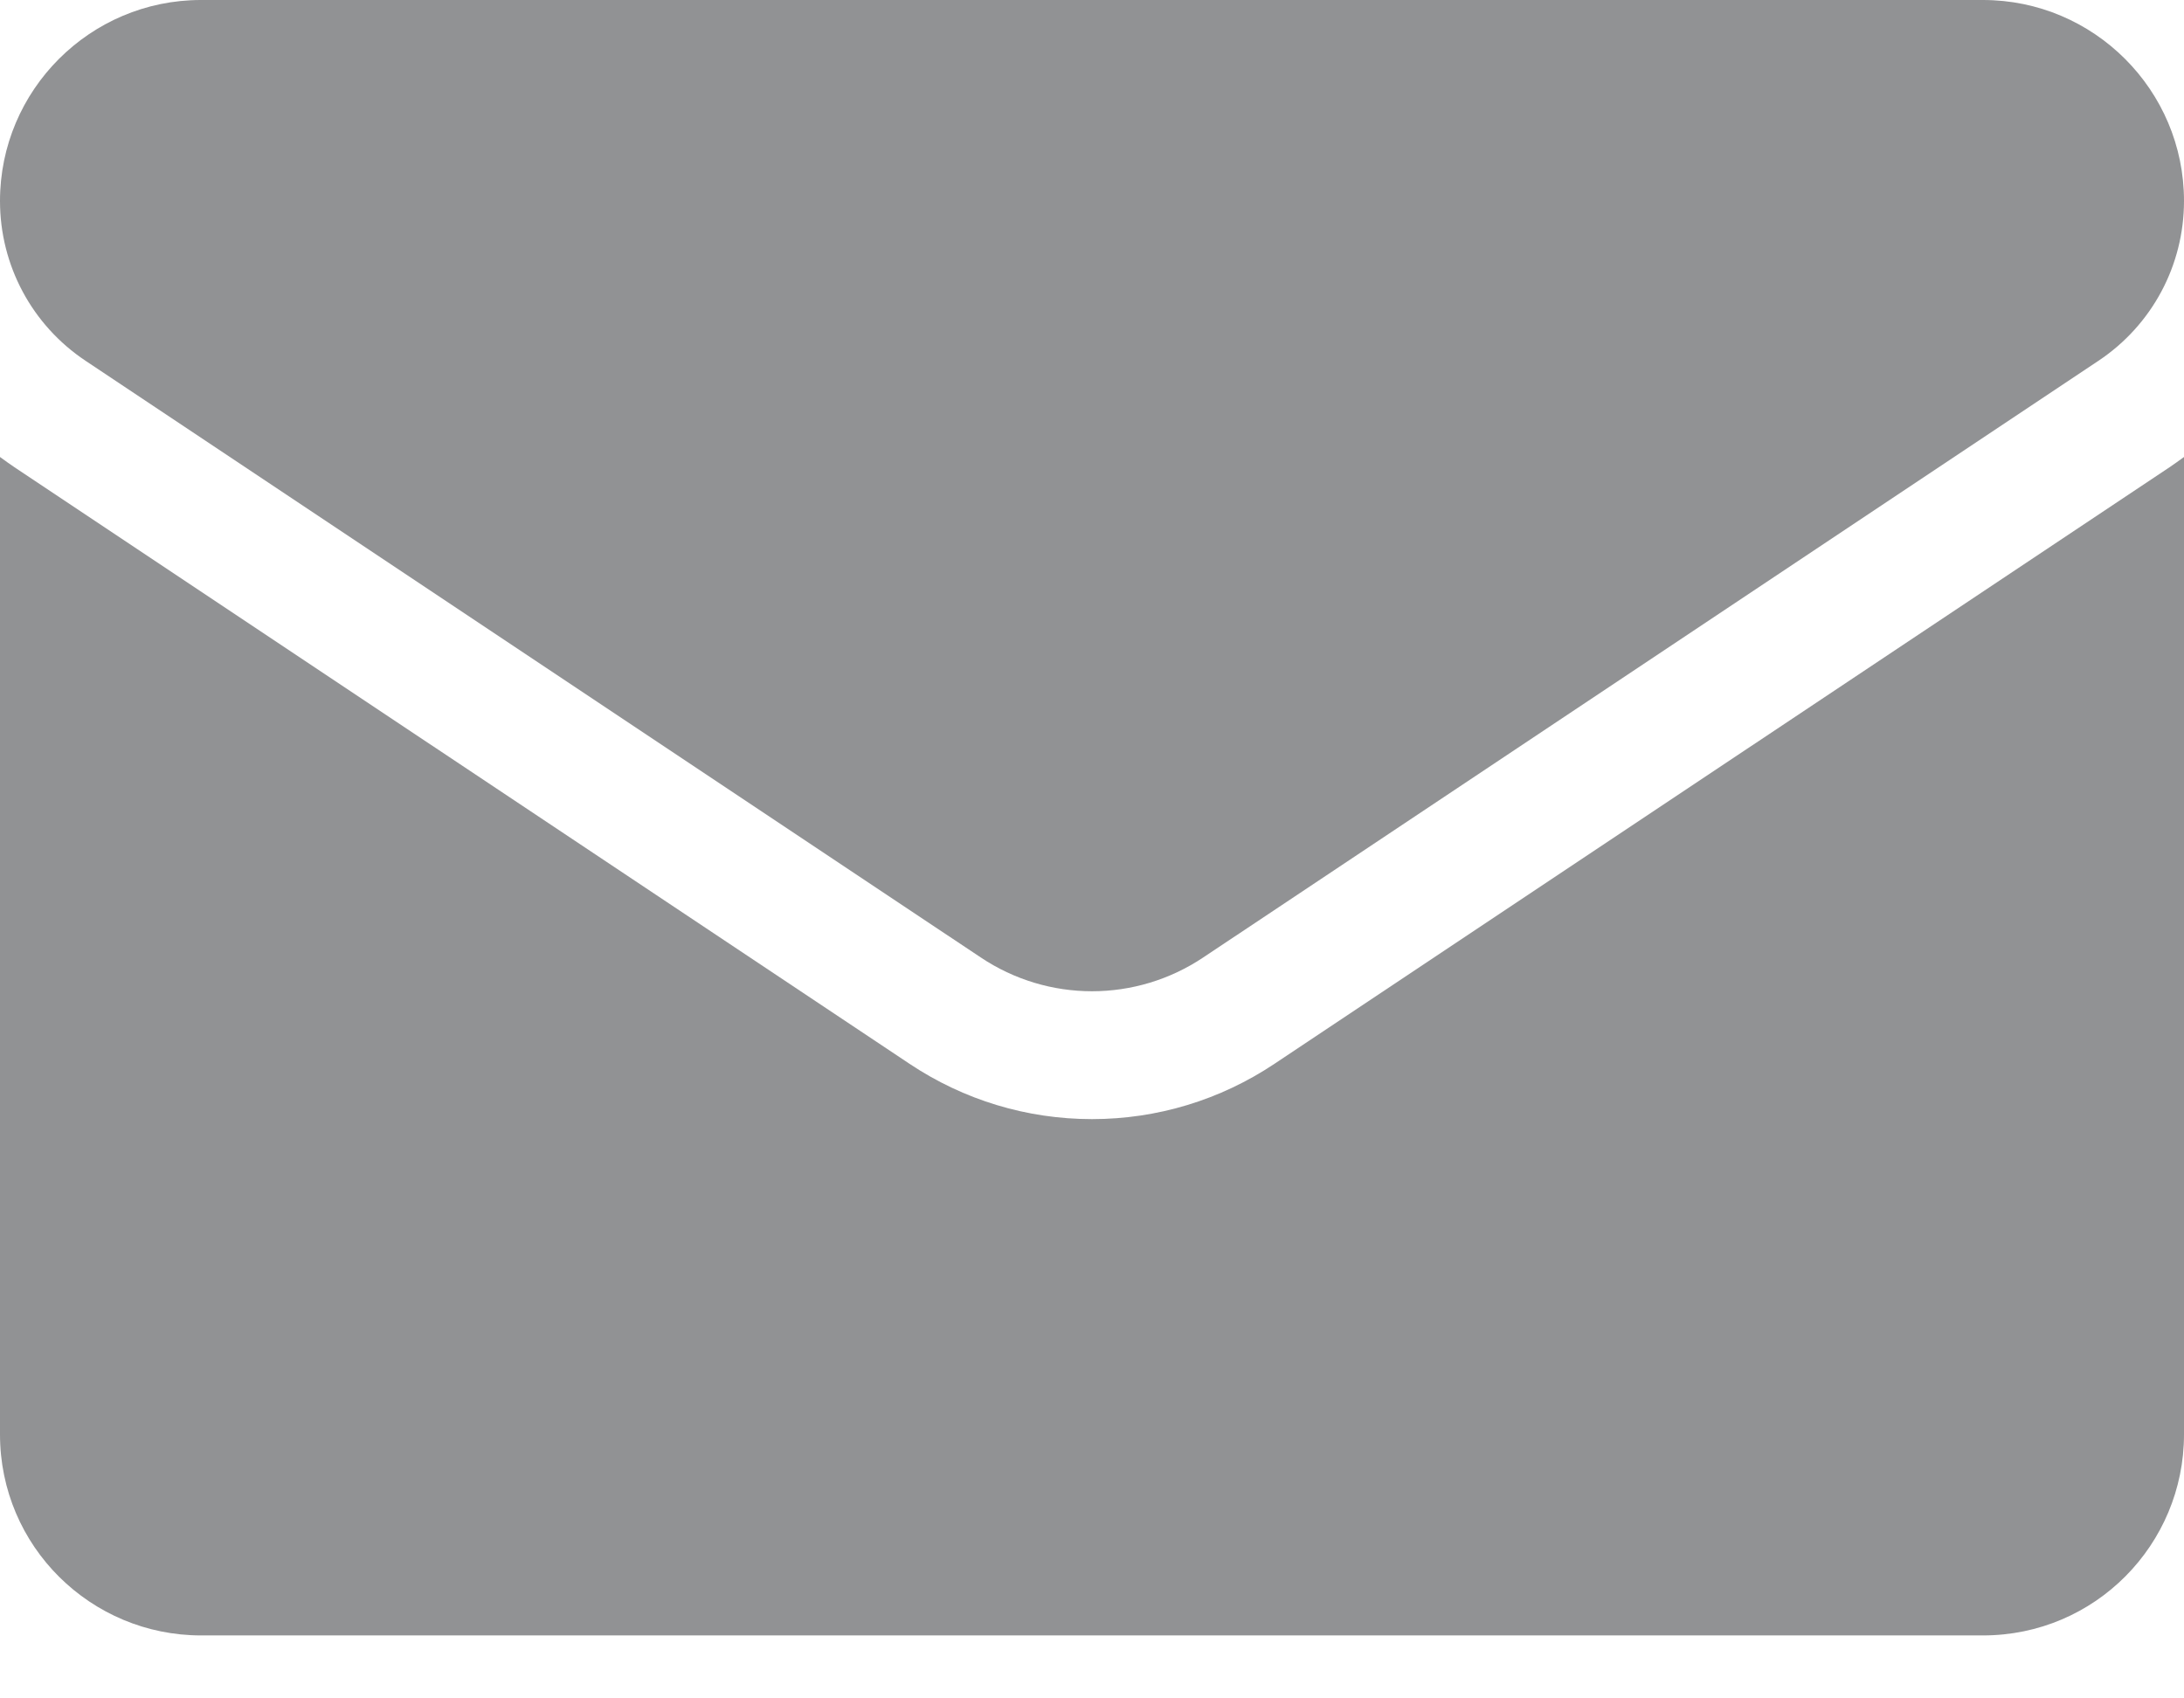 <svg width="18" height="14" viewBox="0 0 18 14" fill="none" xmlns="http://www.w3.org/2000/svg">
<path d="M10.504 8.769C10.056 9.068 9.536 9.225 9 9.225C8.464 9.225 7.944 9.068 7.496 8.769L0.12 3.852C0.079 3.824 0.039 3.796 0 3.767V11.824C0 12.748 0.75 13.481 1.657 13.481H16.343C17.267 13.481 18 12.732 18 11.824V3.767C17.961 3.796 17.921 3.824 17.88 3.852L10.504 8.769Z" fill="#919294"/>
<path d="M0.705 2.974L8.081 7.891C8.36 8.078 8.68 8.171 9 8.171C9.32 8.171 9.64 8.078 9.919 7.891L17.295 2.974C17.736 2.68 18 2.188 18 1.656C18 0.743 17.257 0 16.343 0H1.656C0.743 3.51563e-05 0 0.743 0 1.657C0 2.188 0.264 2.68 0.705 2.974Z" fill="#919294"/>
</svg>
